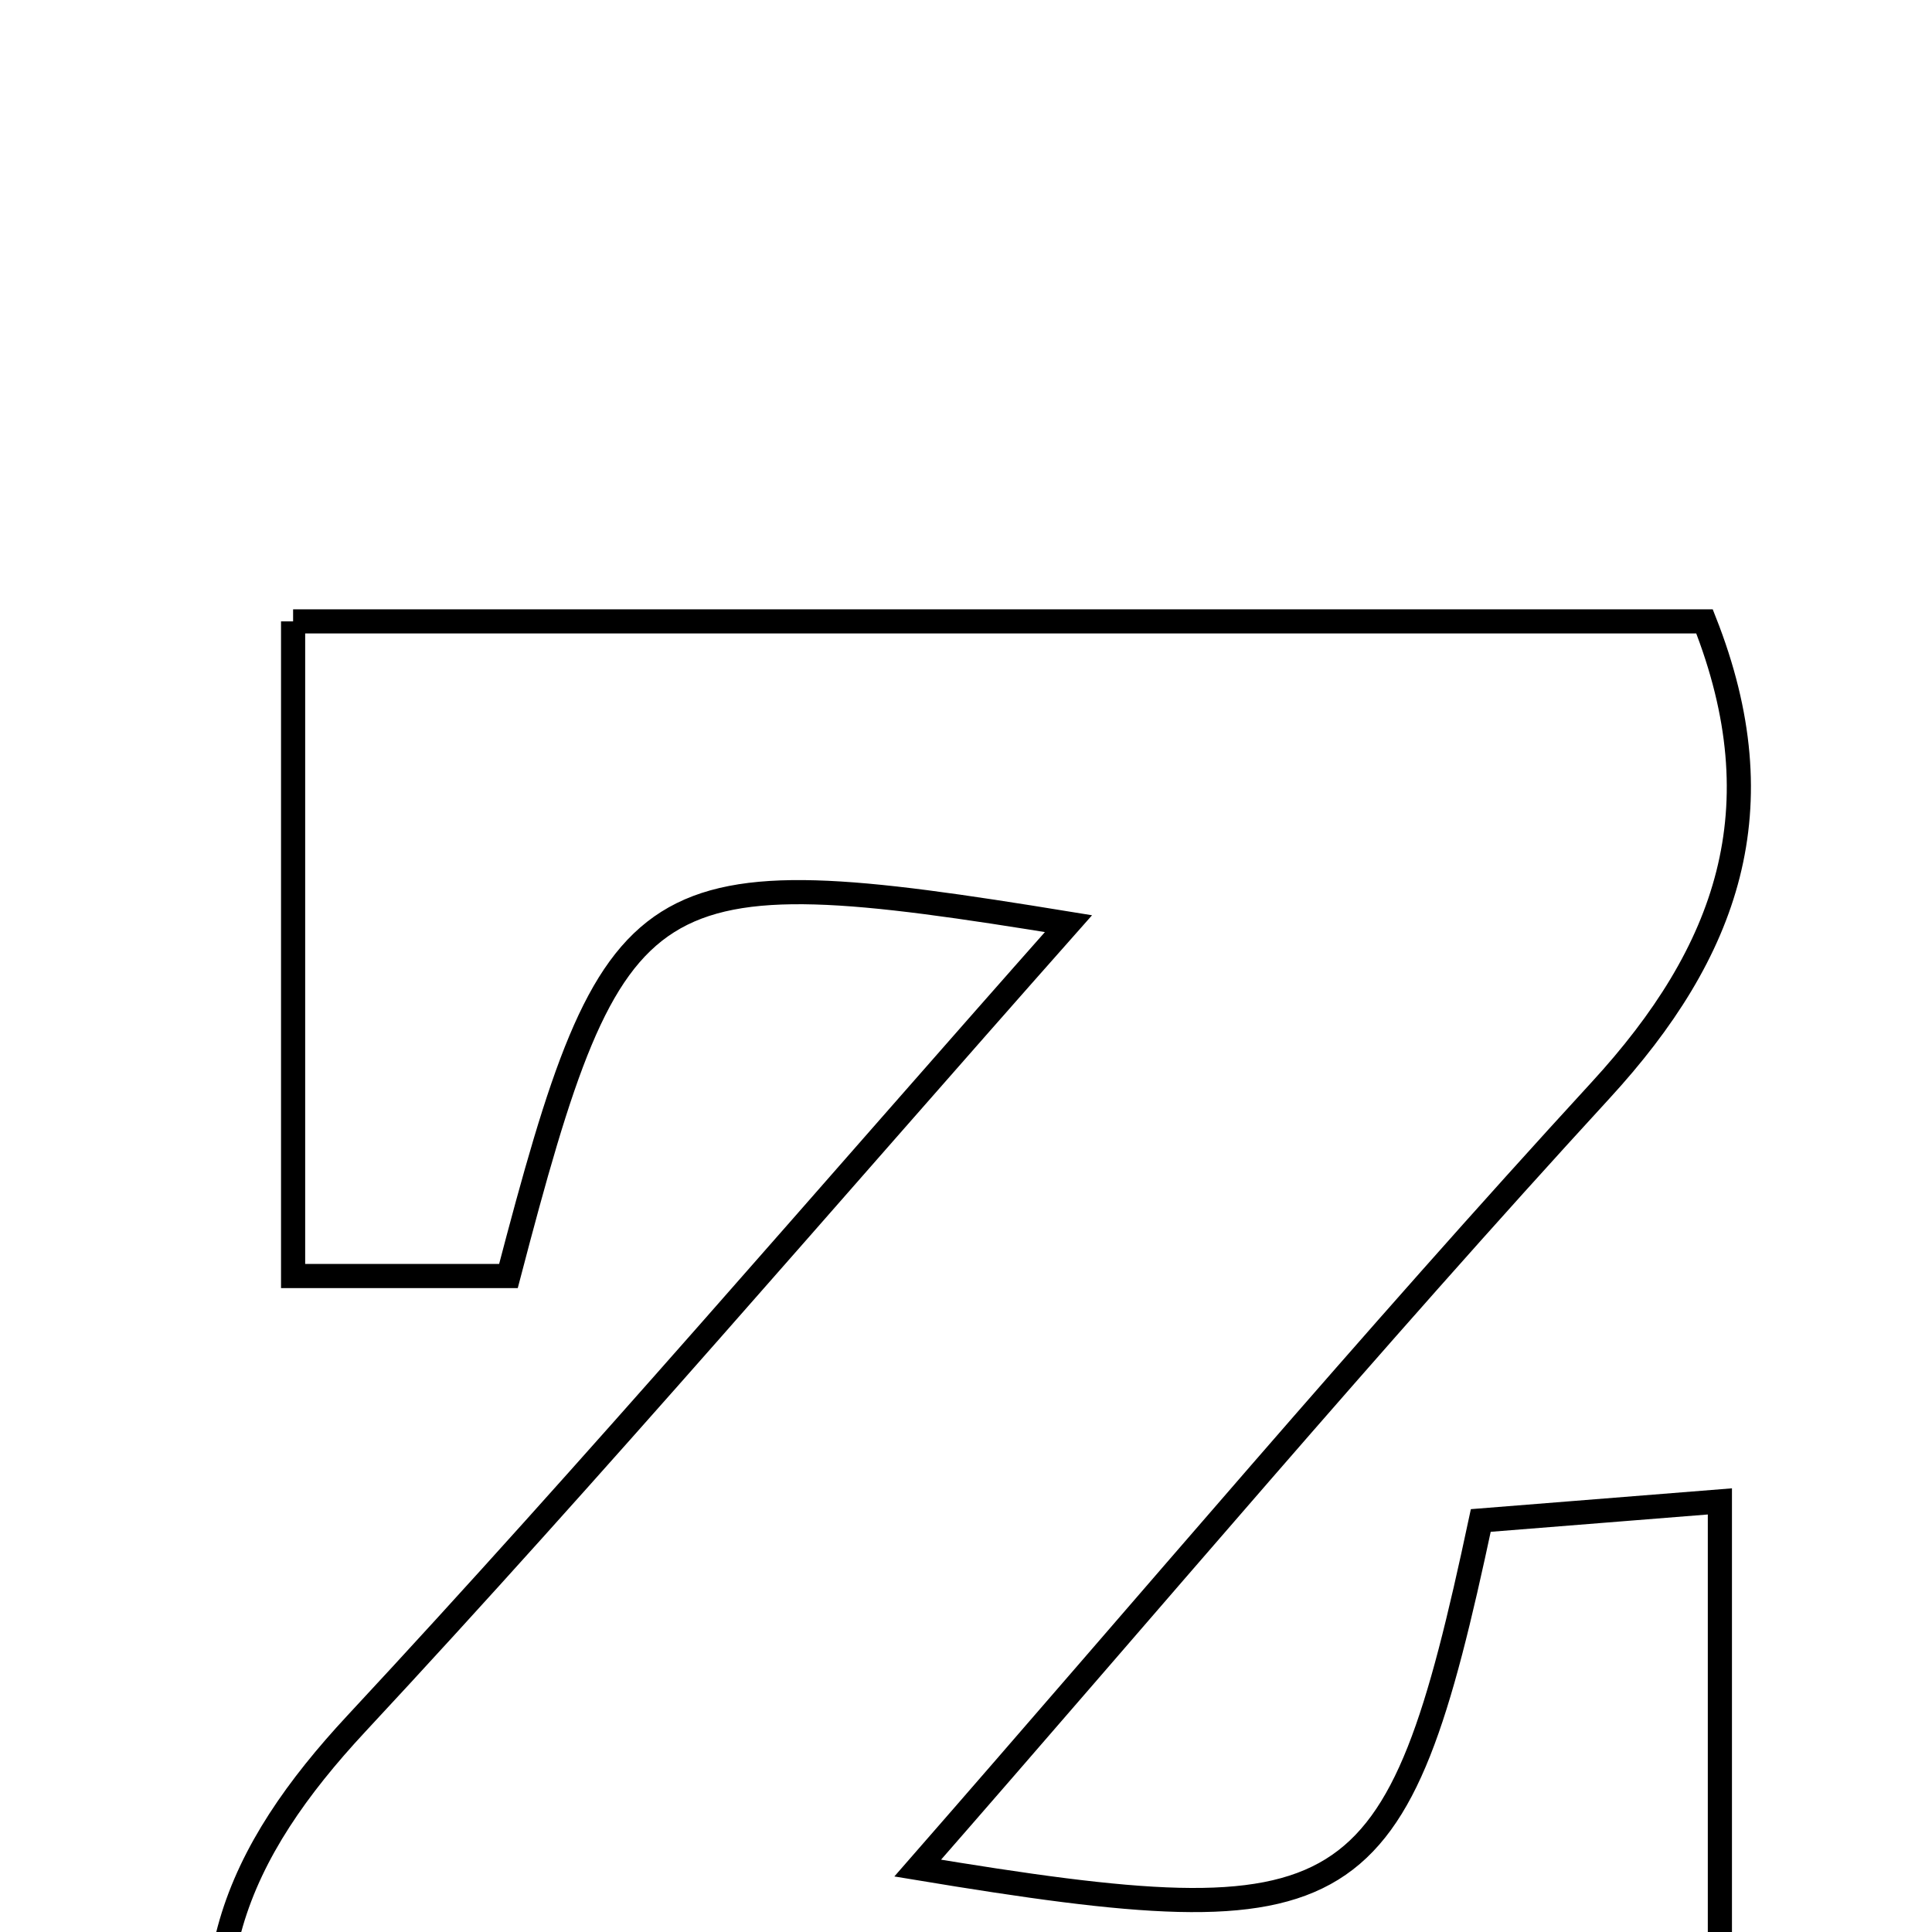 <svg xmlns="http://www.w3.org/2000/svg" viewBox="0.0 0.0 24.0 24.0" height="200px" width="200px"><path fill="none" stroke="black" stroke-width=".3" stroke-opacity="1.0"  filling="0" d="M3.641 7.719 C9.579 7.719 15.341 7.719 21.174 7.719 C22.094 10.048 21.464 11.823 19.883 13.544 C17.025 16.656 14.299 19.889 11.4 23.206 C16.839 24.107 17.35 23.789 18.395 18.888 C19.232 18.822 20.149 18.748 21.365 18.651 C21.365 21.485 21.365 24.088 21.365 26.918 C15.154 26.918 9.118 26.918 3.117 26.918 C2.191 24.6 2.953 22.996 4.427 21.411 C7.396 18.221 10.232 14.907 13.273 11.474 C7.959 10.608 7.632 10.825 6.316 15.851 C5.532 15.851 4.714 15.851 3.641 15.851 C3.641 13.155 3.641 10.542 3.641 7.719"></path></svg>